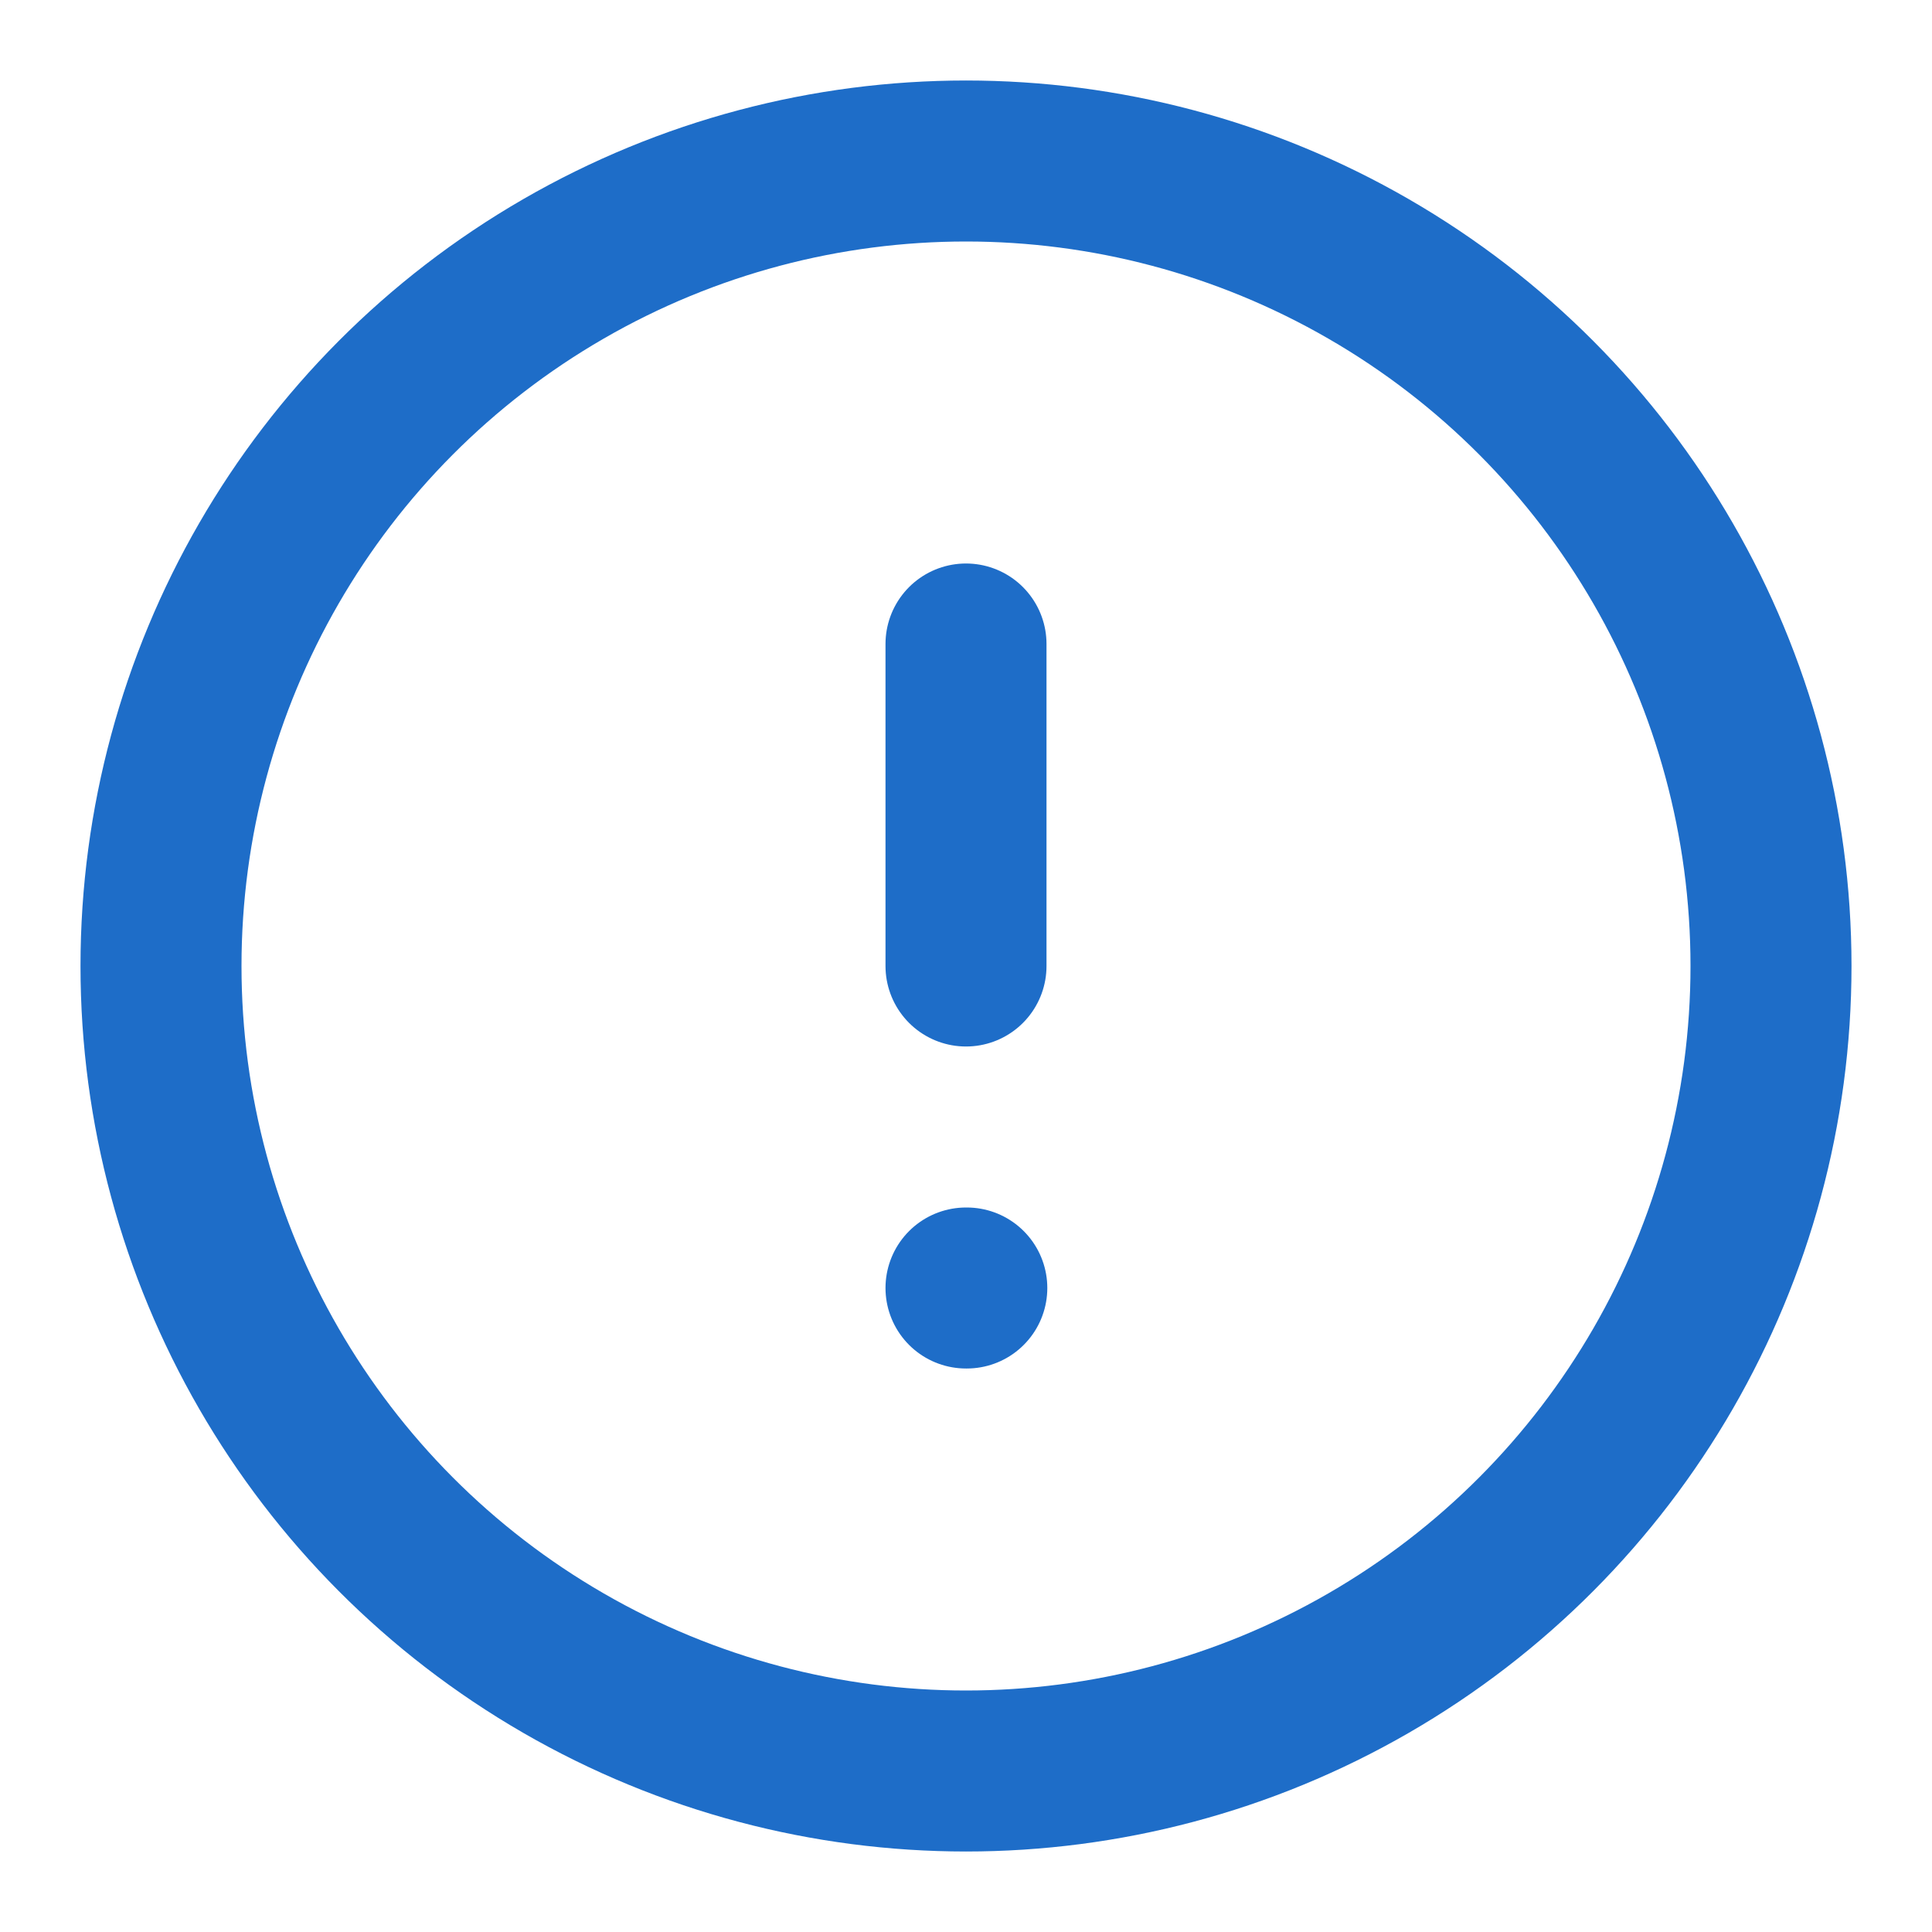 <svg stroke="currentColor" fill="none" stroke-width="2" viewBox="0 0 24 24" stroke-linecap="round" stroke-linejoin="round" style="color: rgb(30, 109, 200);" height="1em" width="1em" xmlns="http://www.w3.org/2000/svg"><circle cx="12" cy="12" r="10"/><line x1="12" y1="8" x2="12" y2="12"/><line x1="12" y1="16" x2="12.01" y2="16"/></svg>